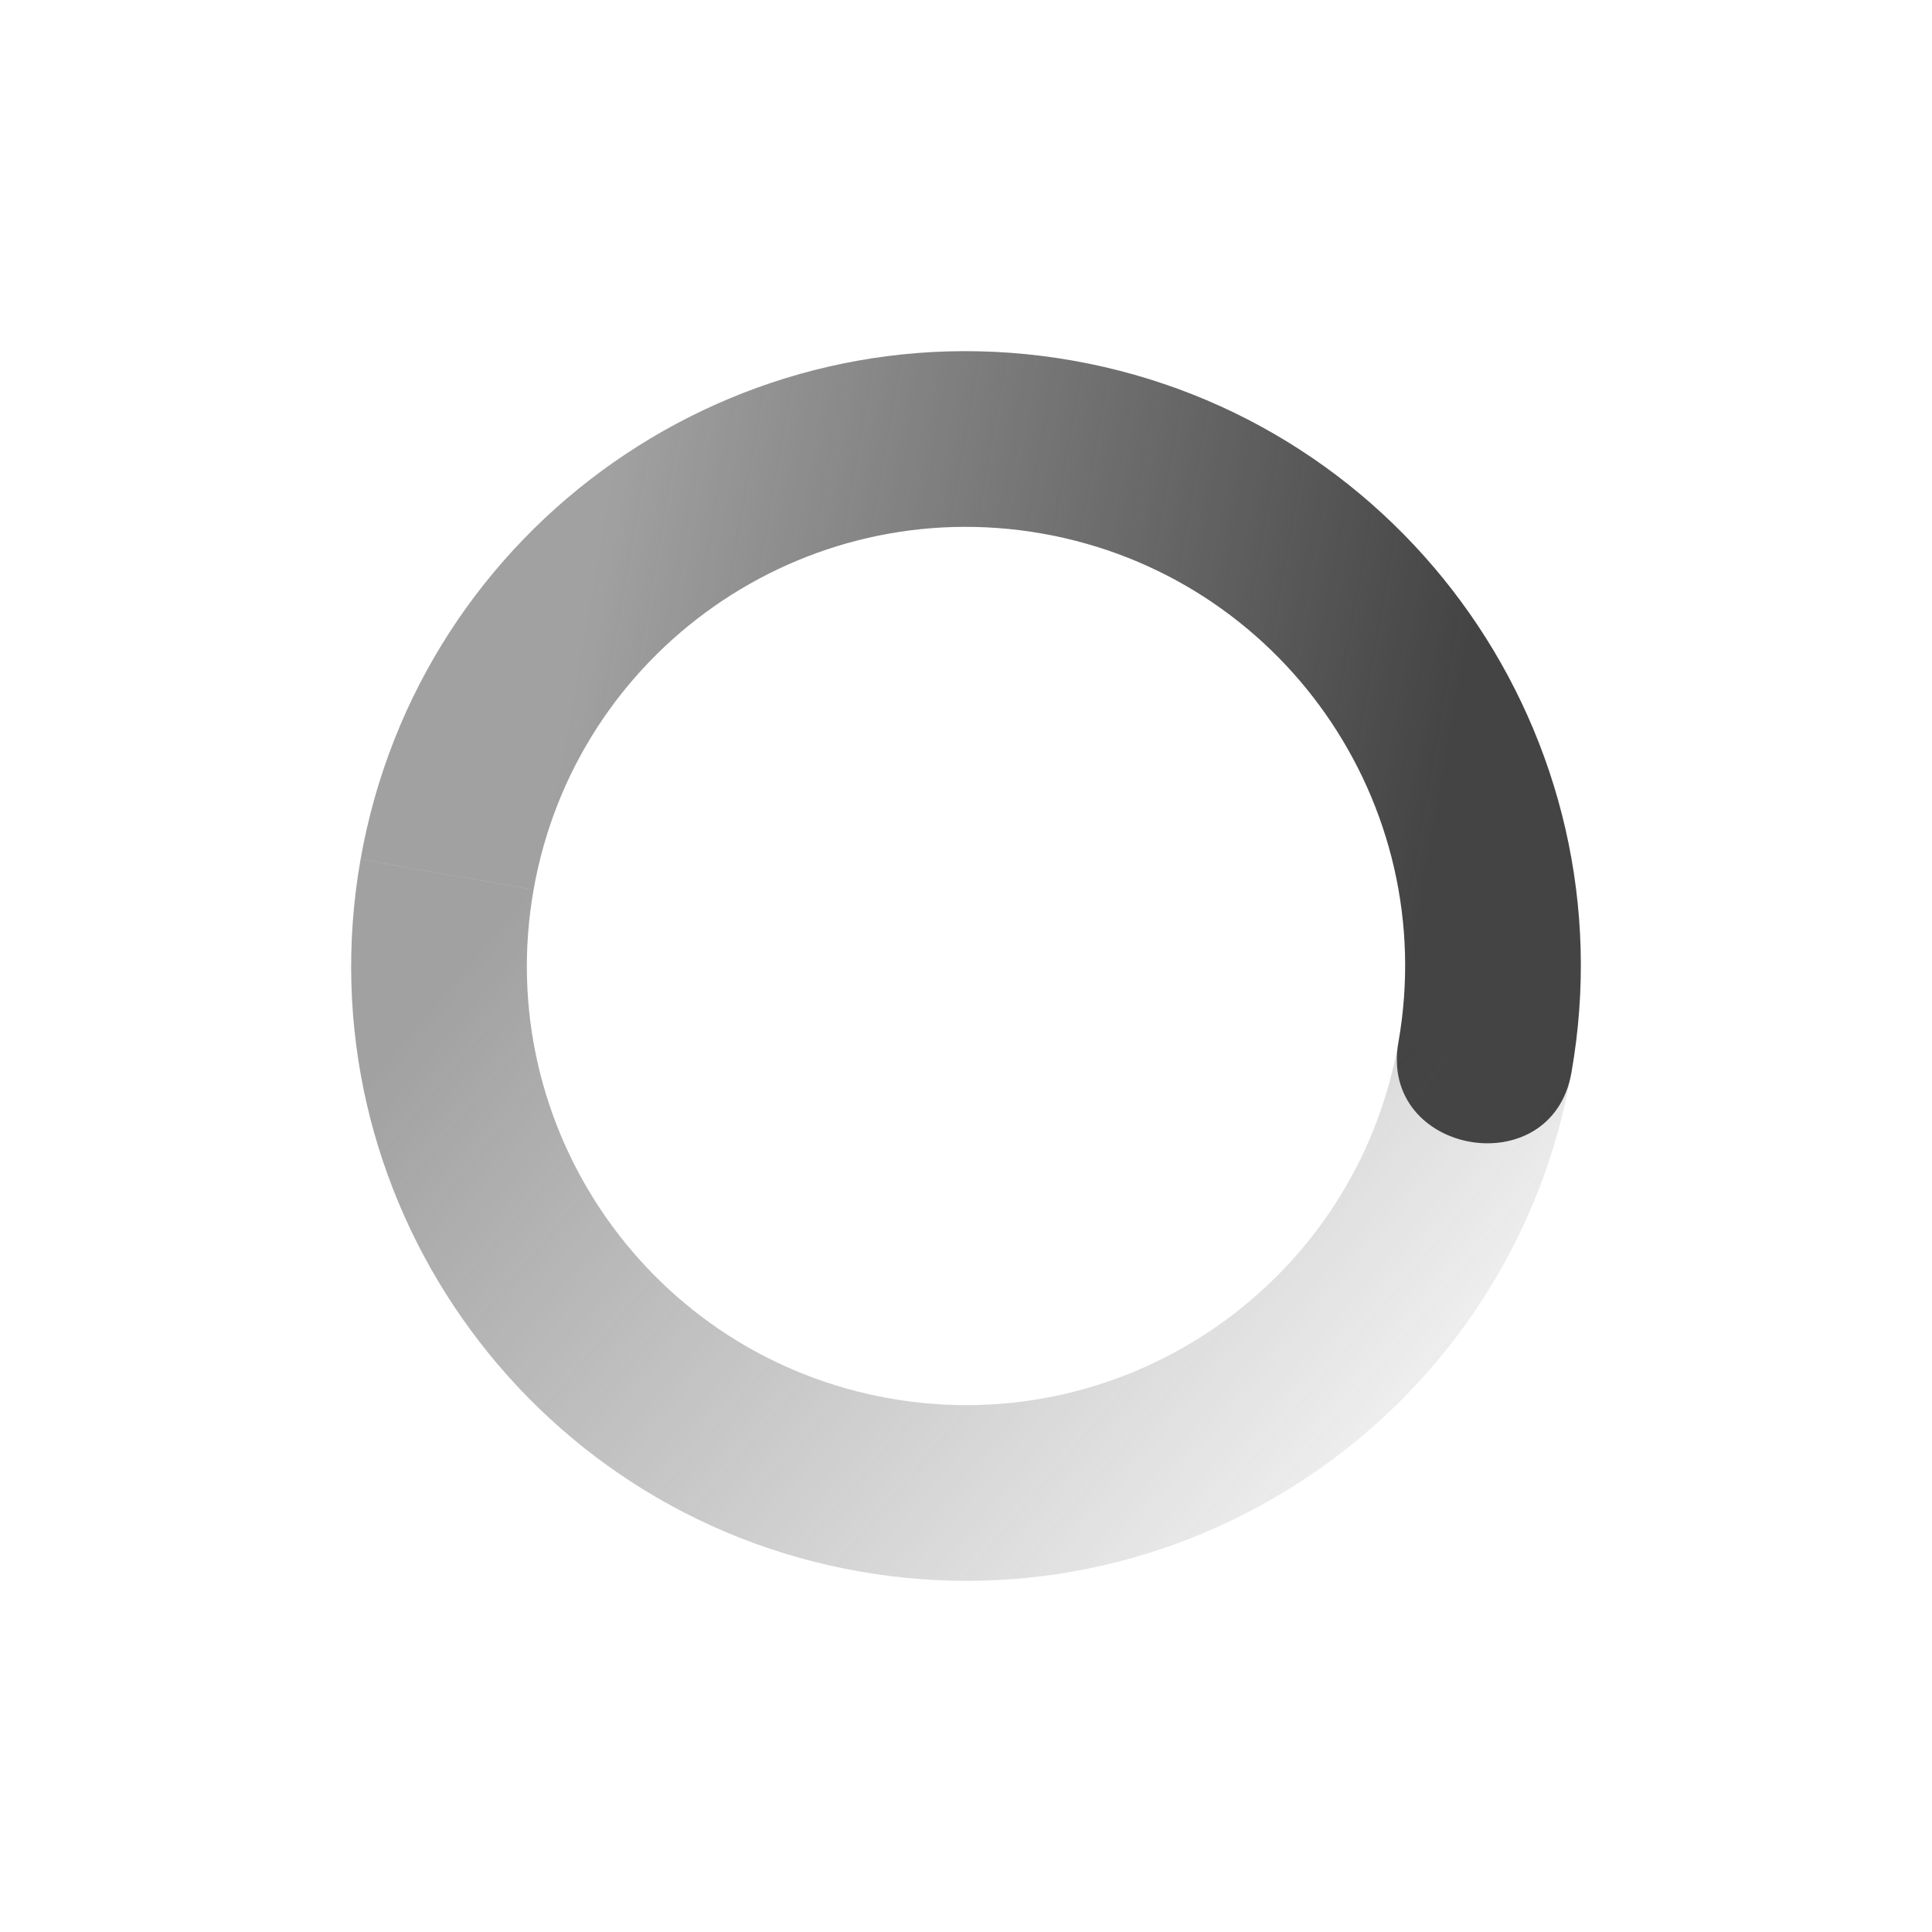 <svg height="22" width="22" xmlns="http://www.w3.org/2000/svg" xmlns:xlink="http://www.w3.org/1999/xlink">
  <linearGradient id="linearGradient3605" gradientTransform="matrix(.985 .174 .174 -.985 -2.901 20.734)" gradientUnits="userSpaceOnUse" x1="7" x2="19" y1="12" y2="5">
    <stop offset="0" stop-color="#444" stop-opacity=".5"/>
    <stop offset="1" stop-color="#444" stop-opacity="0"/>
  </linearGradient>
  <linearGradient id="linearGradient3611" gradientTransform="matrix(-.985 -.174 -.174 .985 24.901 1.266)" gradientUnits="userSpaceOnUse" x1="7" x2="17" y1="12" y2="12">
    <stop offset="0" stop-color="#444"/>
    <stop offset="1" stop-color="#444" stop-opacity=".5"/>
  </linearGradient>
  <path d="m17.894 12.215c.671-3.807-1.871-7.437-5.679-8.109-3.807-.671-7.437 1.871-8.109 5.679l1.97.347c.479-2.72 3.073-4.535 5.792-4.056 2.72.479 4.535 3.073 4.056 5.792-.226 1.28 1.744 1.627 1.97.347z" fill="url(#linearGradient3611)"/>
  <path d="m17.894 12.215-1.97-.347c-.479 2.72-3.073 4.535-5.792 4.056-2.72-.479-4.535-3.073-4.056-5.792l-1.97-.347c-.671 3.807 1.871 7.438 5.678 8.109 3.807.671 7.438-1.871 8.109-5.678z" fill="url(#linearGradient3605)"/>
</svg>
